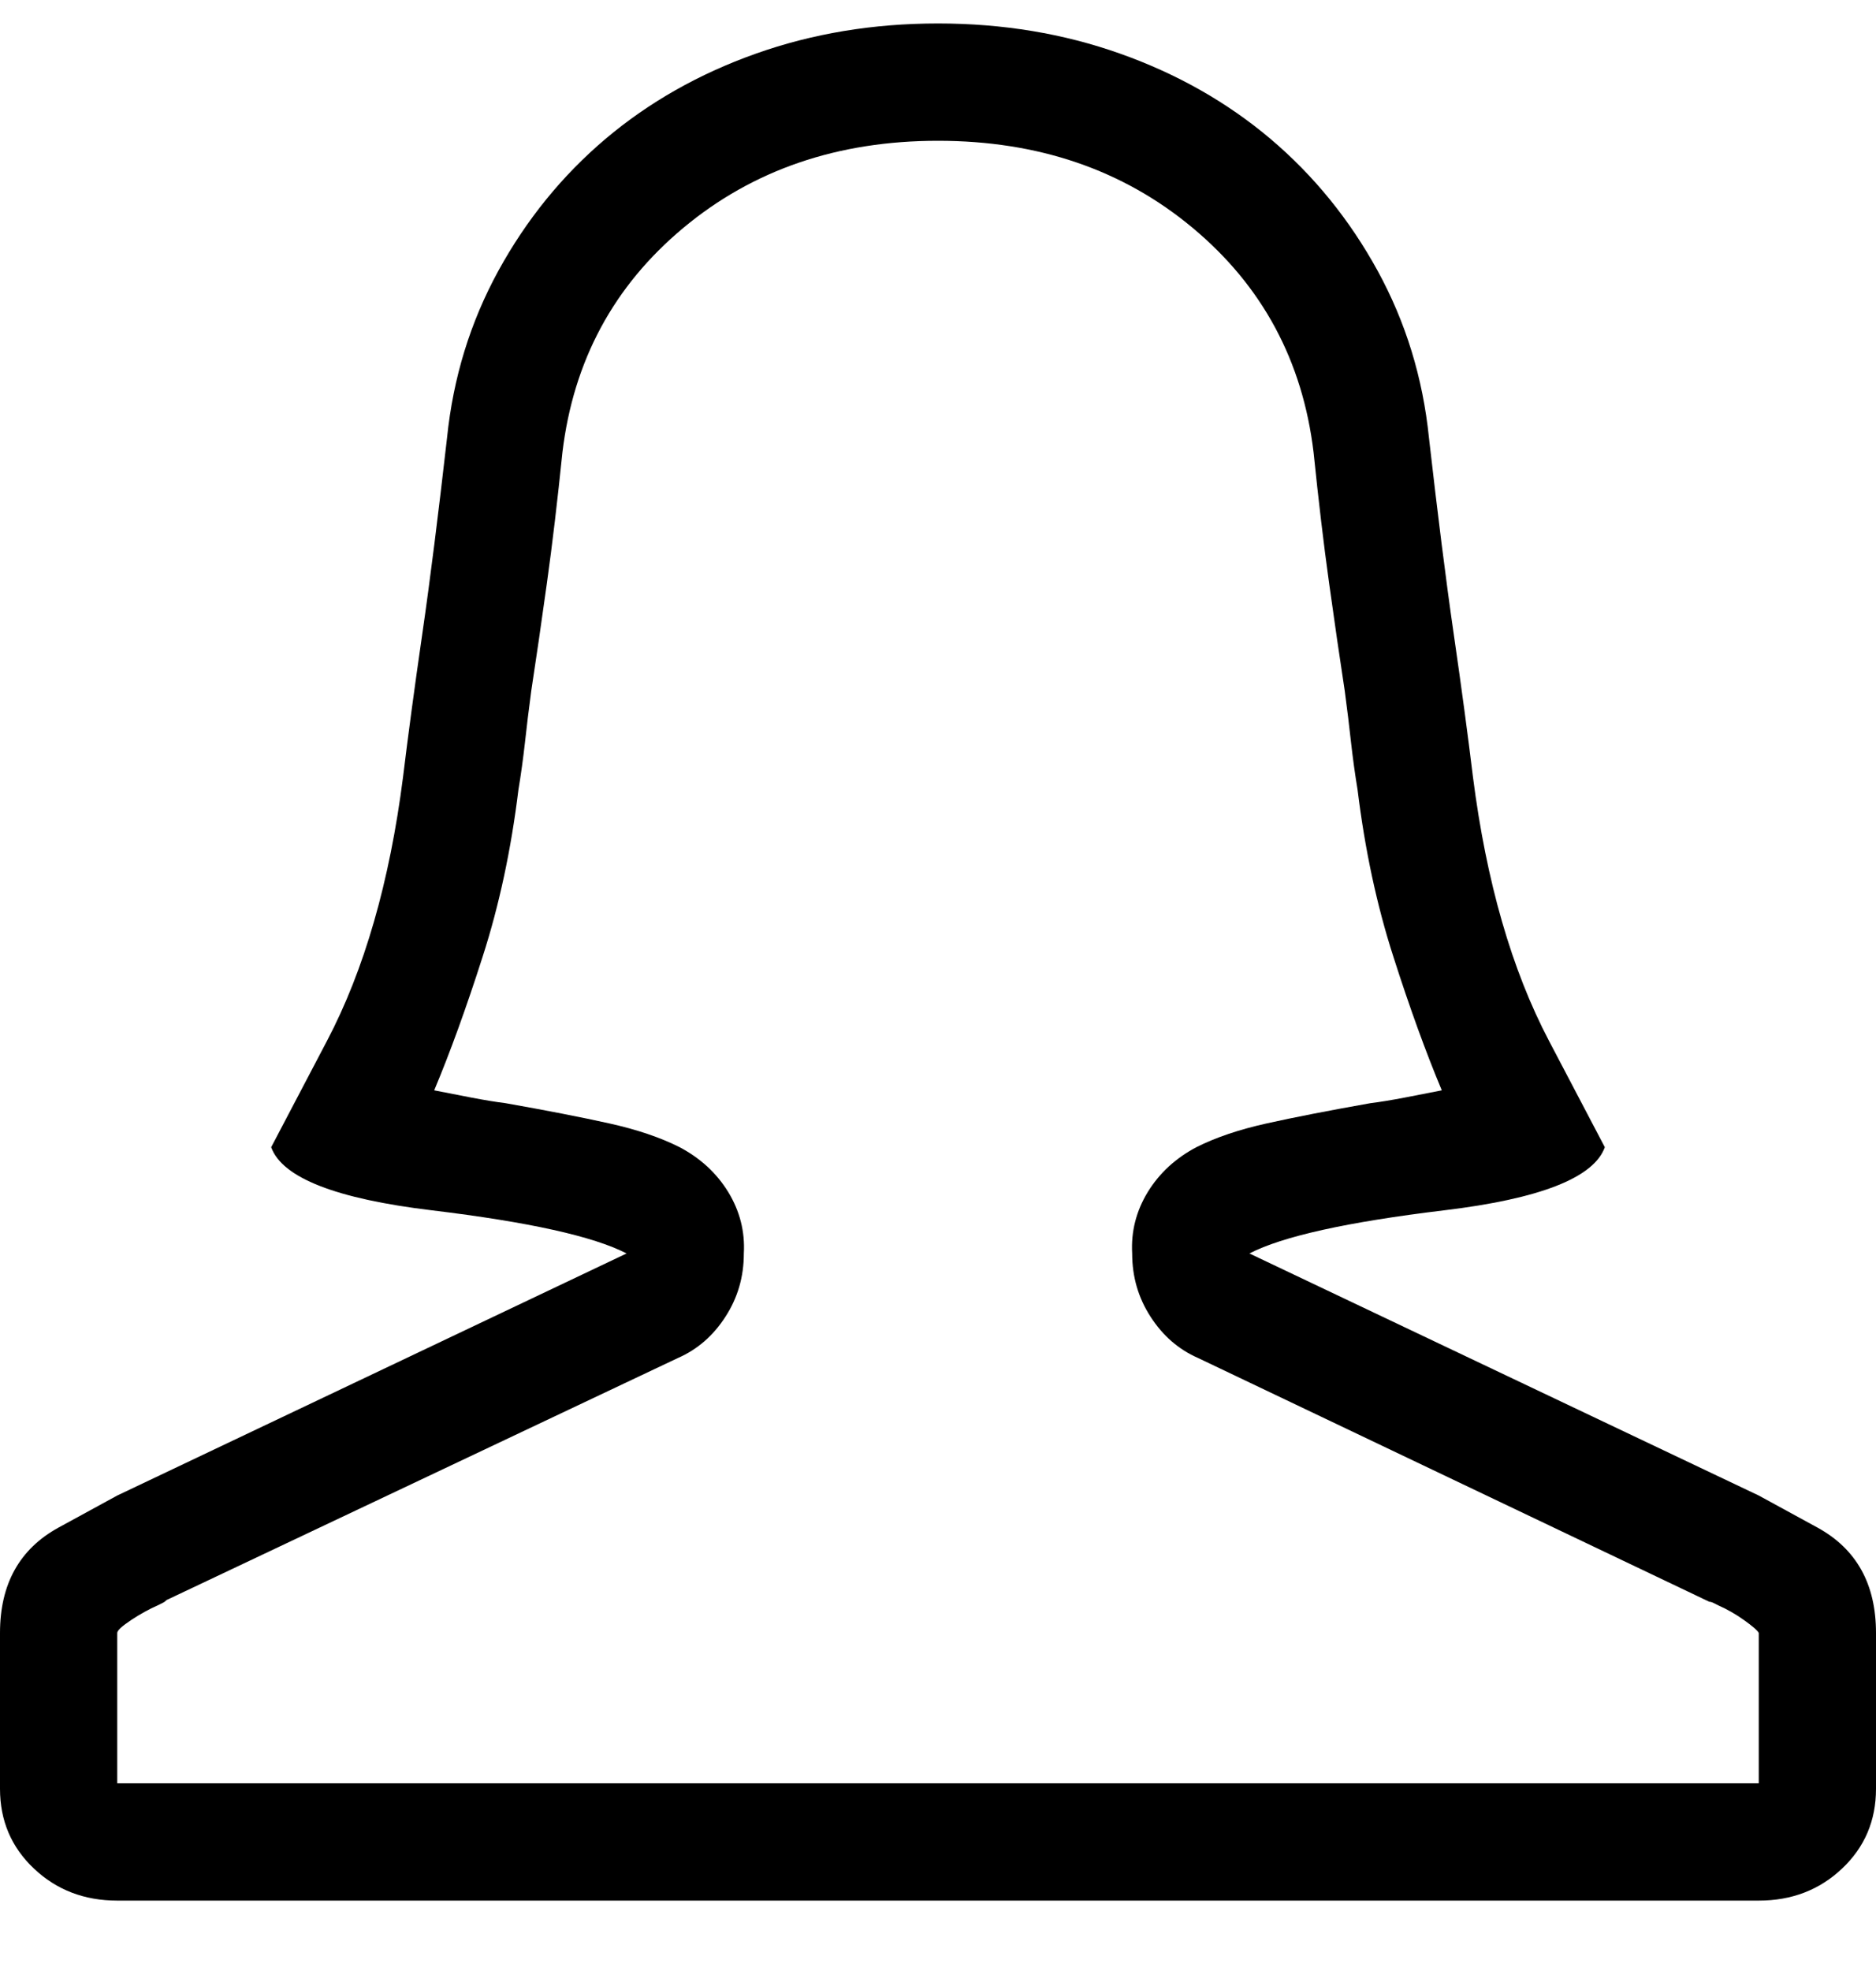 <?xml version="1.0" encoding="UTF-8"?>
<svg width="20px" height="21px" viewBox="0 0 20 21" version="1.1" xmlns="http://www.w3.org/2000/svg" xmlns:xlink="http://www.w3.org/1999/xlink">
    <!-- Generator: Sketch 49.2 (51160) - http://www.bohemiancoding.com/sketch -->
    <title>User-female - simple-line-icons</title>
    <desc>Created with Sketch.</desc>
    <defs></defs>
    <g id="Screen" stroke="none" stroke-width="1" fill="none" fill-rule="evenodd">
        <g id="Profiles-List" transform="translate(-1400, -26)" fill="#000000">
            <g id="Header" transform="translate(18, 15)">
                <path d="M1400.75,26.934 L1401.375,27.275 C1401.792,27.503 1402,27.878 1402,28.398 L1402,30.059 C1402,30.397 1401.88,30.68 1401.639,30.908 C1401.398,31.136 1401.102,31.25 1400.75,31.25 L1383.25,31.25 C1382.898,31.25 1382.602,31.136 1382.361,30.908 C1382.12,30.68 1382,30.397 1382,30.059 L1382,28.398 C1382,27.878 1382.208,27.503 1382.625,27.275 L1383.25,26.934 L1388.68,24.355 C1388.328,24.173 1387.638,24.02 1386.609,23.896 C1385.581,23.773 1385.008,23.548 1384.891,23.223 L1385.486,22.09 C1385.883,21.335 1386.154,20.397 1386.297,19.277 C1386.349,18.848 1386.417,18.34 1386.502,17.754 C1386.587,17.168 1386.674,16.471 1386.766,15.664 C1386.831,15.026 1387.013,14.434 1387.312,13.887 C1387.612,13.34 1387.993,12.871 1388.455,12.48 C1388.917,12.09 1389.451,11.787 1390.057,11.572 C1390.662,11.357 1391.31,11.25 1392,11.25 C1392.69,11.25 1393.338,11.357 1393.943,11.572 C1394.549,11.787 1395.083,12.09 1395.545,12.48 C1396.007,12.871 1396.388,13.34 1396.688,13.887 C1396.987,14.434 1397.169,15.026 1397.234,15.664 C1397.326,16.471 1397.413,17.168 1397.498,17.754 C1397.583,18.34 1397.651,18.848 1397.703,19.277 C1397.846,20.397 1398.117,21.335 1398.514,22.09 L1399.109,23.223 C1398.992,23.548 1398.419,23.773 1397.391,23.896 C1396.362,24.02 1395.672,24.173 1395.32,24.355 L1400.75,26.934 Z M1383.25,30 L1400.75,30 L1400.75,28.398 C1400.737,28.372 1400.685,28.327 1400.594,28.262 C1400.503,28.197 1400.411,28.145 1400.32,28.105 L1400.262,28.076 C1400.249,28.07 1400.236,28.066 1400.223,28.066 L1394.773,25.469 C1394.565,25.378 1394.396,25.231 1394.266,25.029 C1394.135,24.827 1394.07,24.603 1394.07,24.355 C1394.057,24.121 1394.113,23.903 1394.236,23.701 C1394.36,23.499 1394.533,23.34 1394.754,23.223 C1394.962,23.118 1395.213,23.034 1395.506,22.969 C1395.799,22.904 1396.167,22.832 1396.609,22.754 C1396.714,22.741 1396.834,22.721 1396.971,22.695 C1397.107,22.669 1397.241,22.643 1397.371,22.617 C1397.202,22.214 1397.029,21.738 1396.854,21.191 C1396.678,20.645 1396.551,20.052 1396.473,19.414 C1396.447,19.258 1396.424,19.092 1396.404,18.916 C1396.385,18.74 1396.362,18.555 1396.336,18.359 C1396.284,18.021 1396.229,17.64 1396.17,17.217 C1396.111,16.794 1396.056,16.328 1396.004,15.82 C1395.887,14.844 1395.457,14.046 1394.715,13.428 C1393.973,12.809 1393.068,12.5 1392,12.5 C1390.932,12.5 1390.027,12.809 1389.285,13.428 C1388.543,14.046 1388.113,14.844 1387.996,15.82 C1387.944,16.328 1387.889,16.794 1387.83,17.217 C1387.771,17.64 1387.716,18.021 1387.664,18.359 C1387.638,18.555 1387.615,18.74 1387.596,18.916 C1387.576,19.092 1387.553,19.258 1387.527,19.414 C1387.449,20.052 1387.322,20.645 1387.146,21.191 C1386.971,21.738 1386.798,22.214 1386.629,22.617 C1386.759,22.643 1386.893,22.669 1387.029,22.695 C1387.166,22.721 1387.286,22.741 1387.391,22.754 C1387.833,22.832 1388.201,22.904 1388.494,22.969 C1388.787,23.034 1389.038,23.118 1389.246,23.223 C1389.467,23.34 1389.64,23.499 1389.764,23.701 C1389.887,23.903 1389.943,24.121 1389.93,24.355 C1389.93,24.603 1389.865,24.827 1389.734,25.029 C1389.604,25.231 1389.435,25.378 1389.227,25.469 L1383.777,28.047 C1383.764,28.06 1383.751,28.07 1383.738,28.076 L1383.68,28.105 C1383.589,28.145 1383.494,28.197 1383.396,28.262 C1383.299,28.327 1383.25,28.372 1383.25,28.398 L1383.25,30 Z" id="User-female---simple-line-icons"></path>
            </g>
        </g>
    </g>
</svg>
